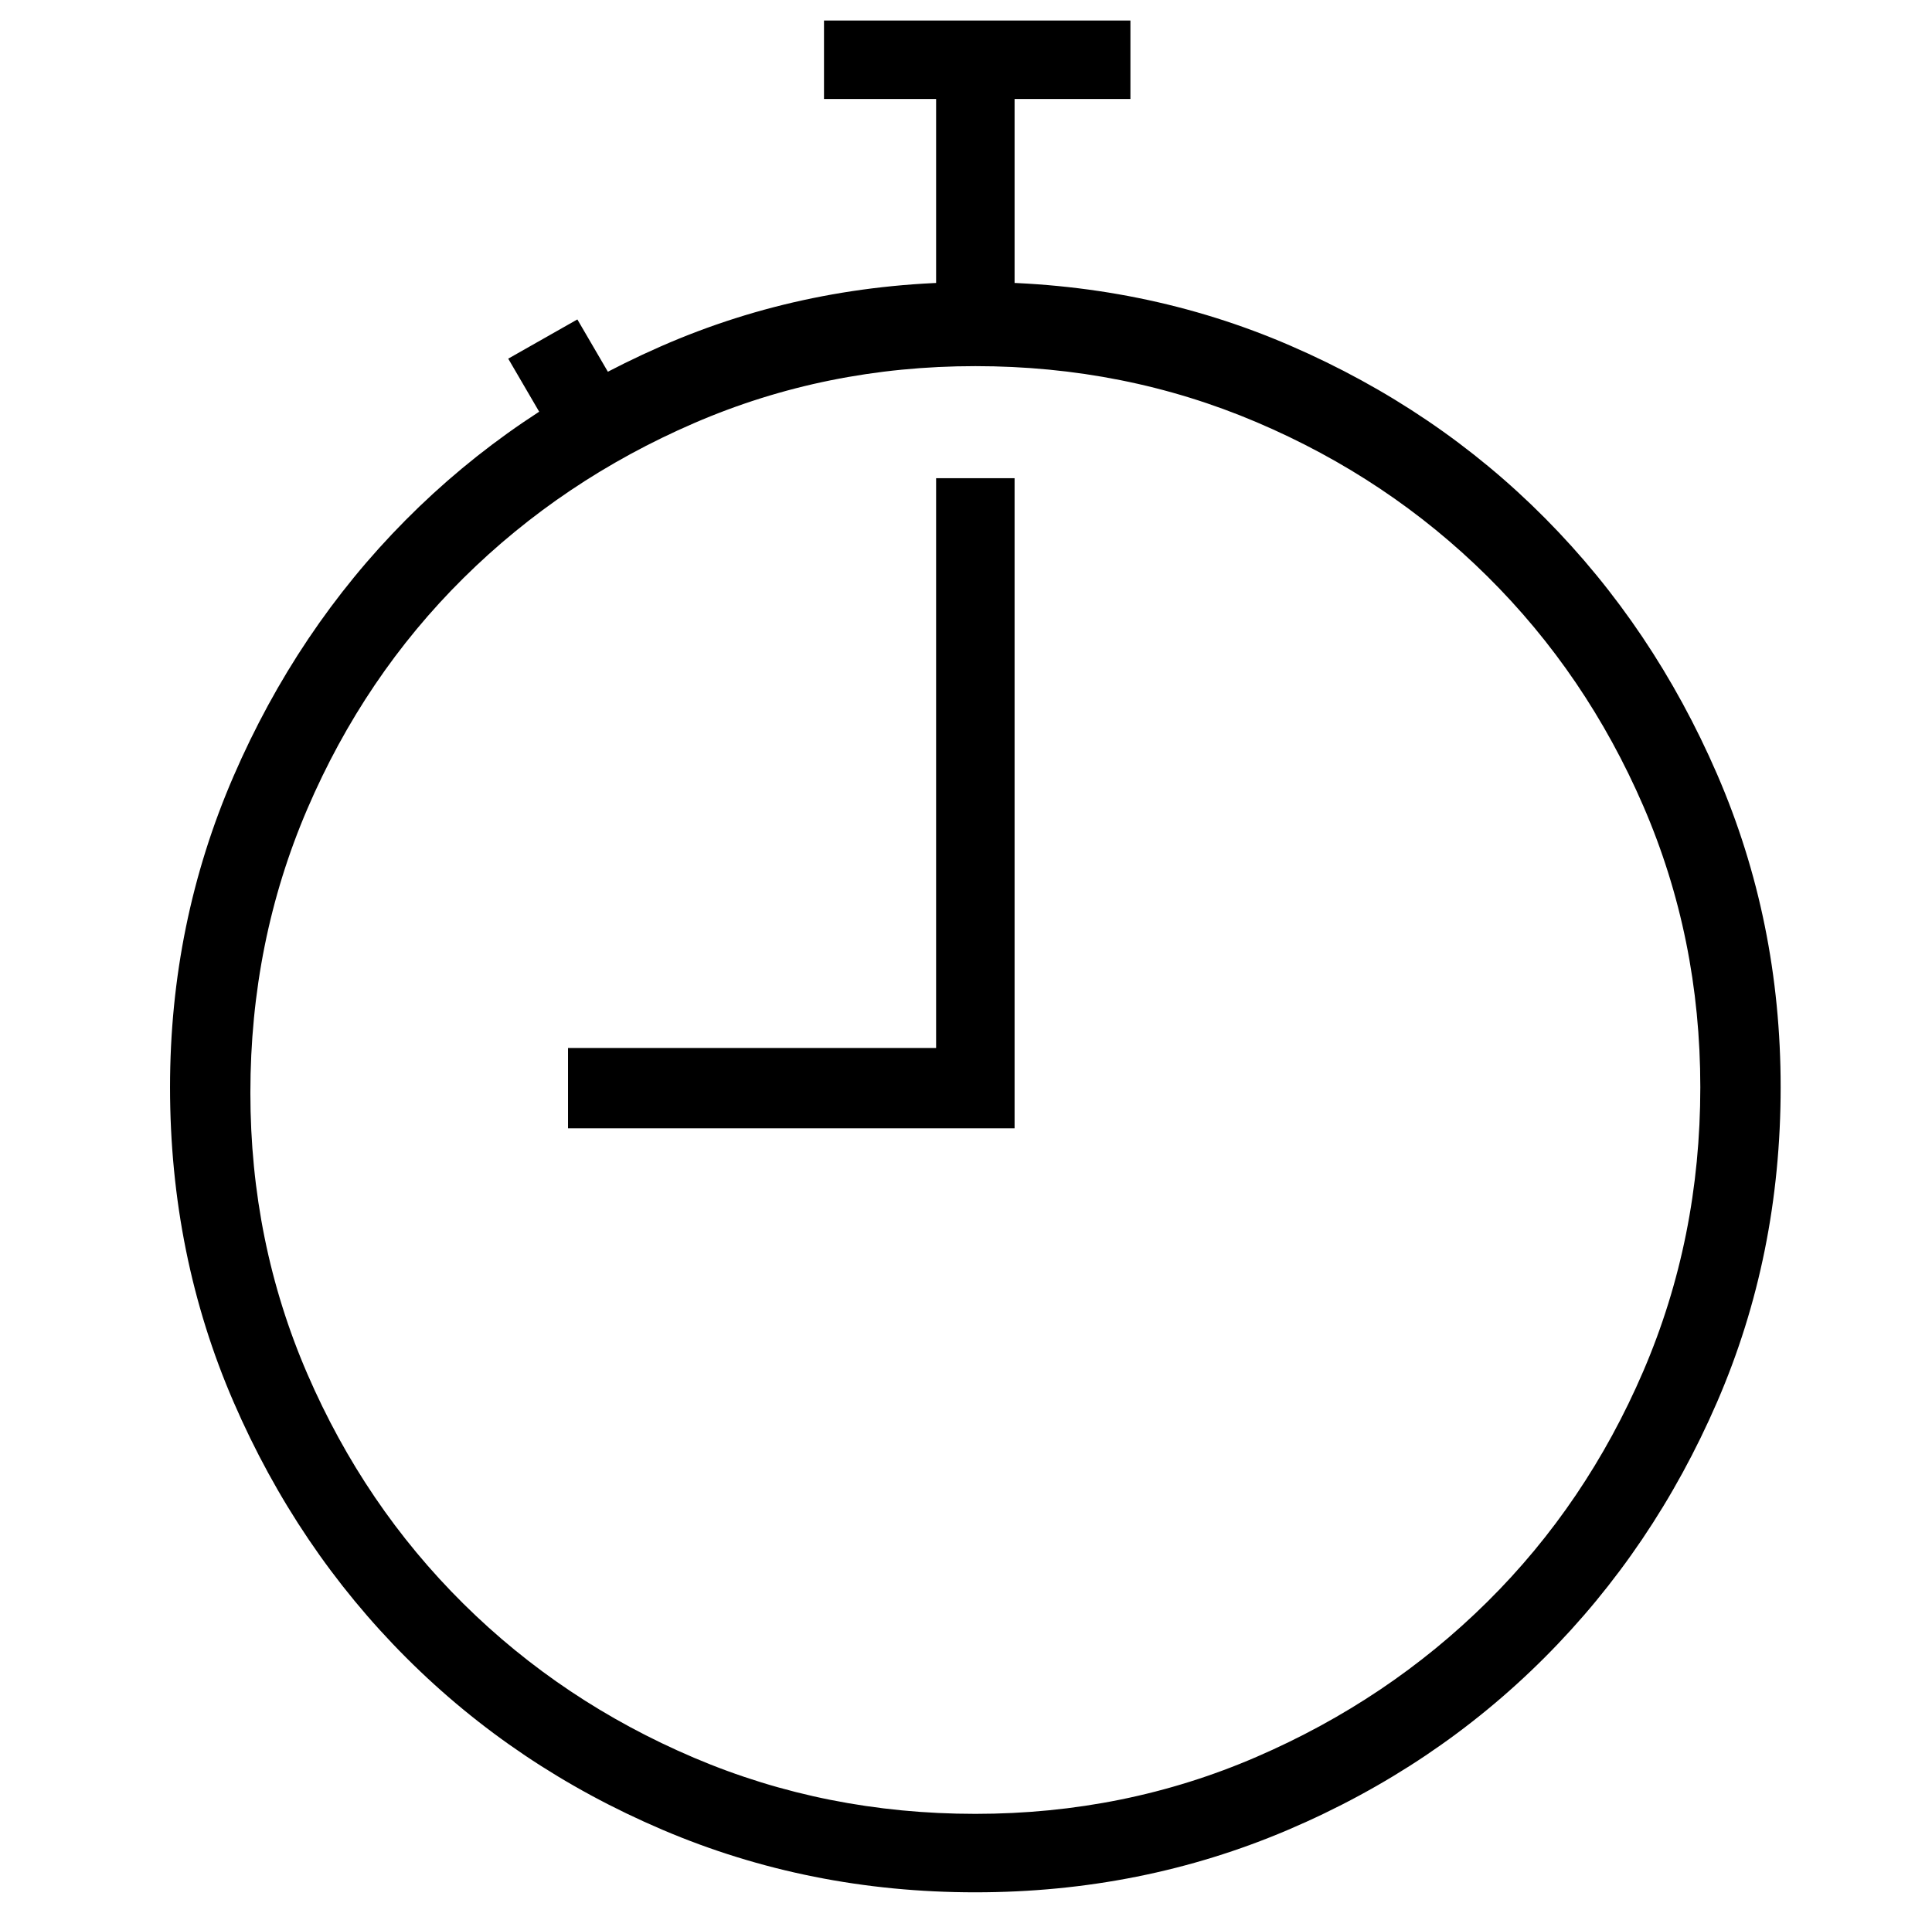 <?xml version="1.0" standalone="no"?>
<!DOCTYPE svg PUBLIC "-//W3C//DTD SVG 1.1//EN" "http://www.w3.org/Graphics/SVG/1.1/DTD/svg11.dtd" >
<svg xmlns="http://www.w3.org/2000/svg" xmlns:xlink="http://www.w3.org/1999/xlink" version="1.1" viewBox="-10 0 1034 1024">
   <path fill="currentColor"
d="M512 1013q-89 0 -167.5 -33.5t-137 -92t-92.5 -137t-34 -168.5q0 -88 34 -166.5t92 -137t136.5 -93t168.5 -34.5t168.5 34t136.5 92.5t92 137t34 167.5q0 90 -34 168.5t-92.5 137t-137 92t-167.5 33.5zM512 196q-80 0 -150.5 30.5t-123.5 83t-83.5 123.5t-30.5 152
q0 80 30.5 150.5t83.5 123t123.5 82.5t150.5 30t150.5 -30.5t123.5 -83t83.5 -123.5t30.5 -152q0 -80 -30.5 -150.5t-83.5 -123t-123.5 -82.5t-150.5 -30v0zM491 32h42v164h-42v-164v0zM431 11h164v42h-164v-42v0zM299 171l28 48l-37 21l-28 -48zM533 604h-239v-43h197v-305
h42v348z" />
</svg>

